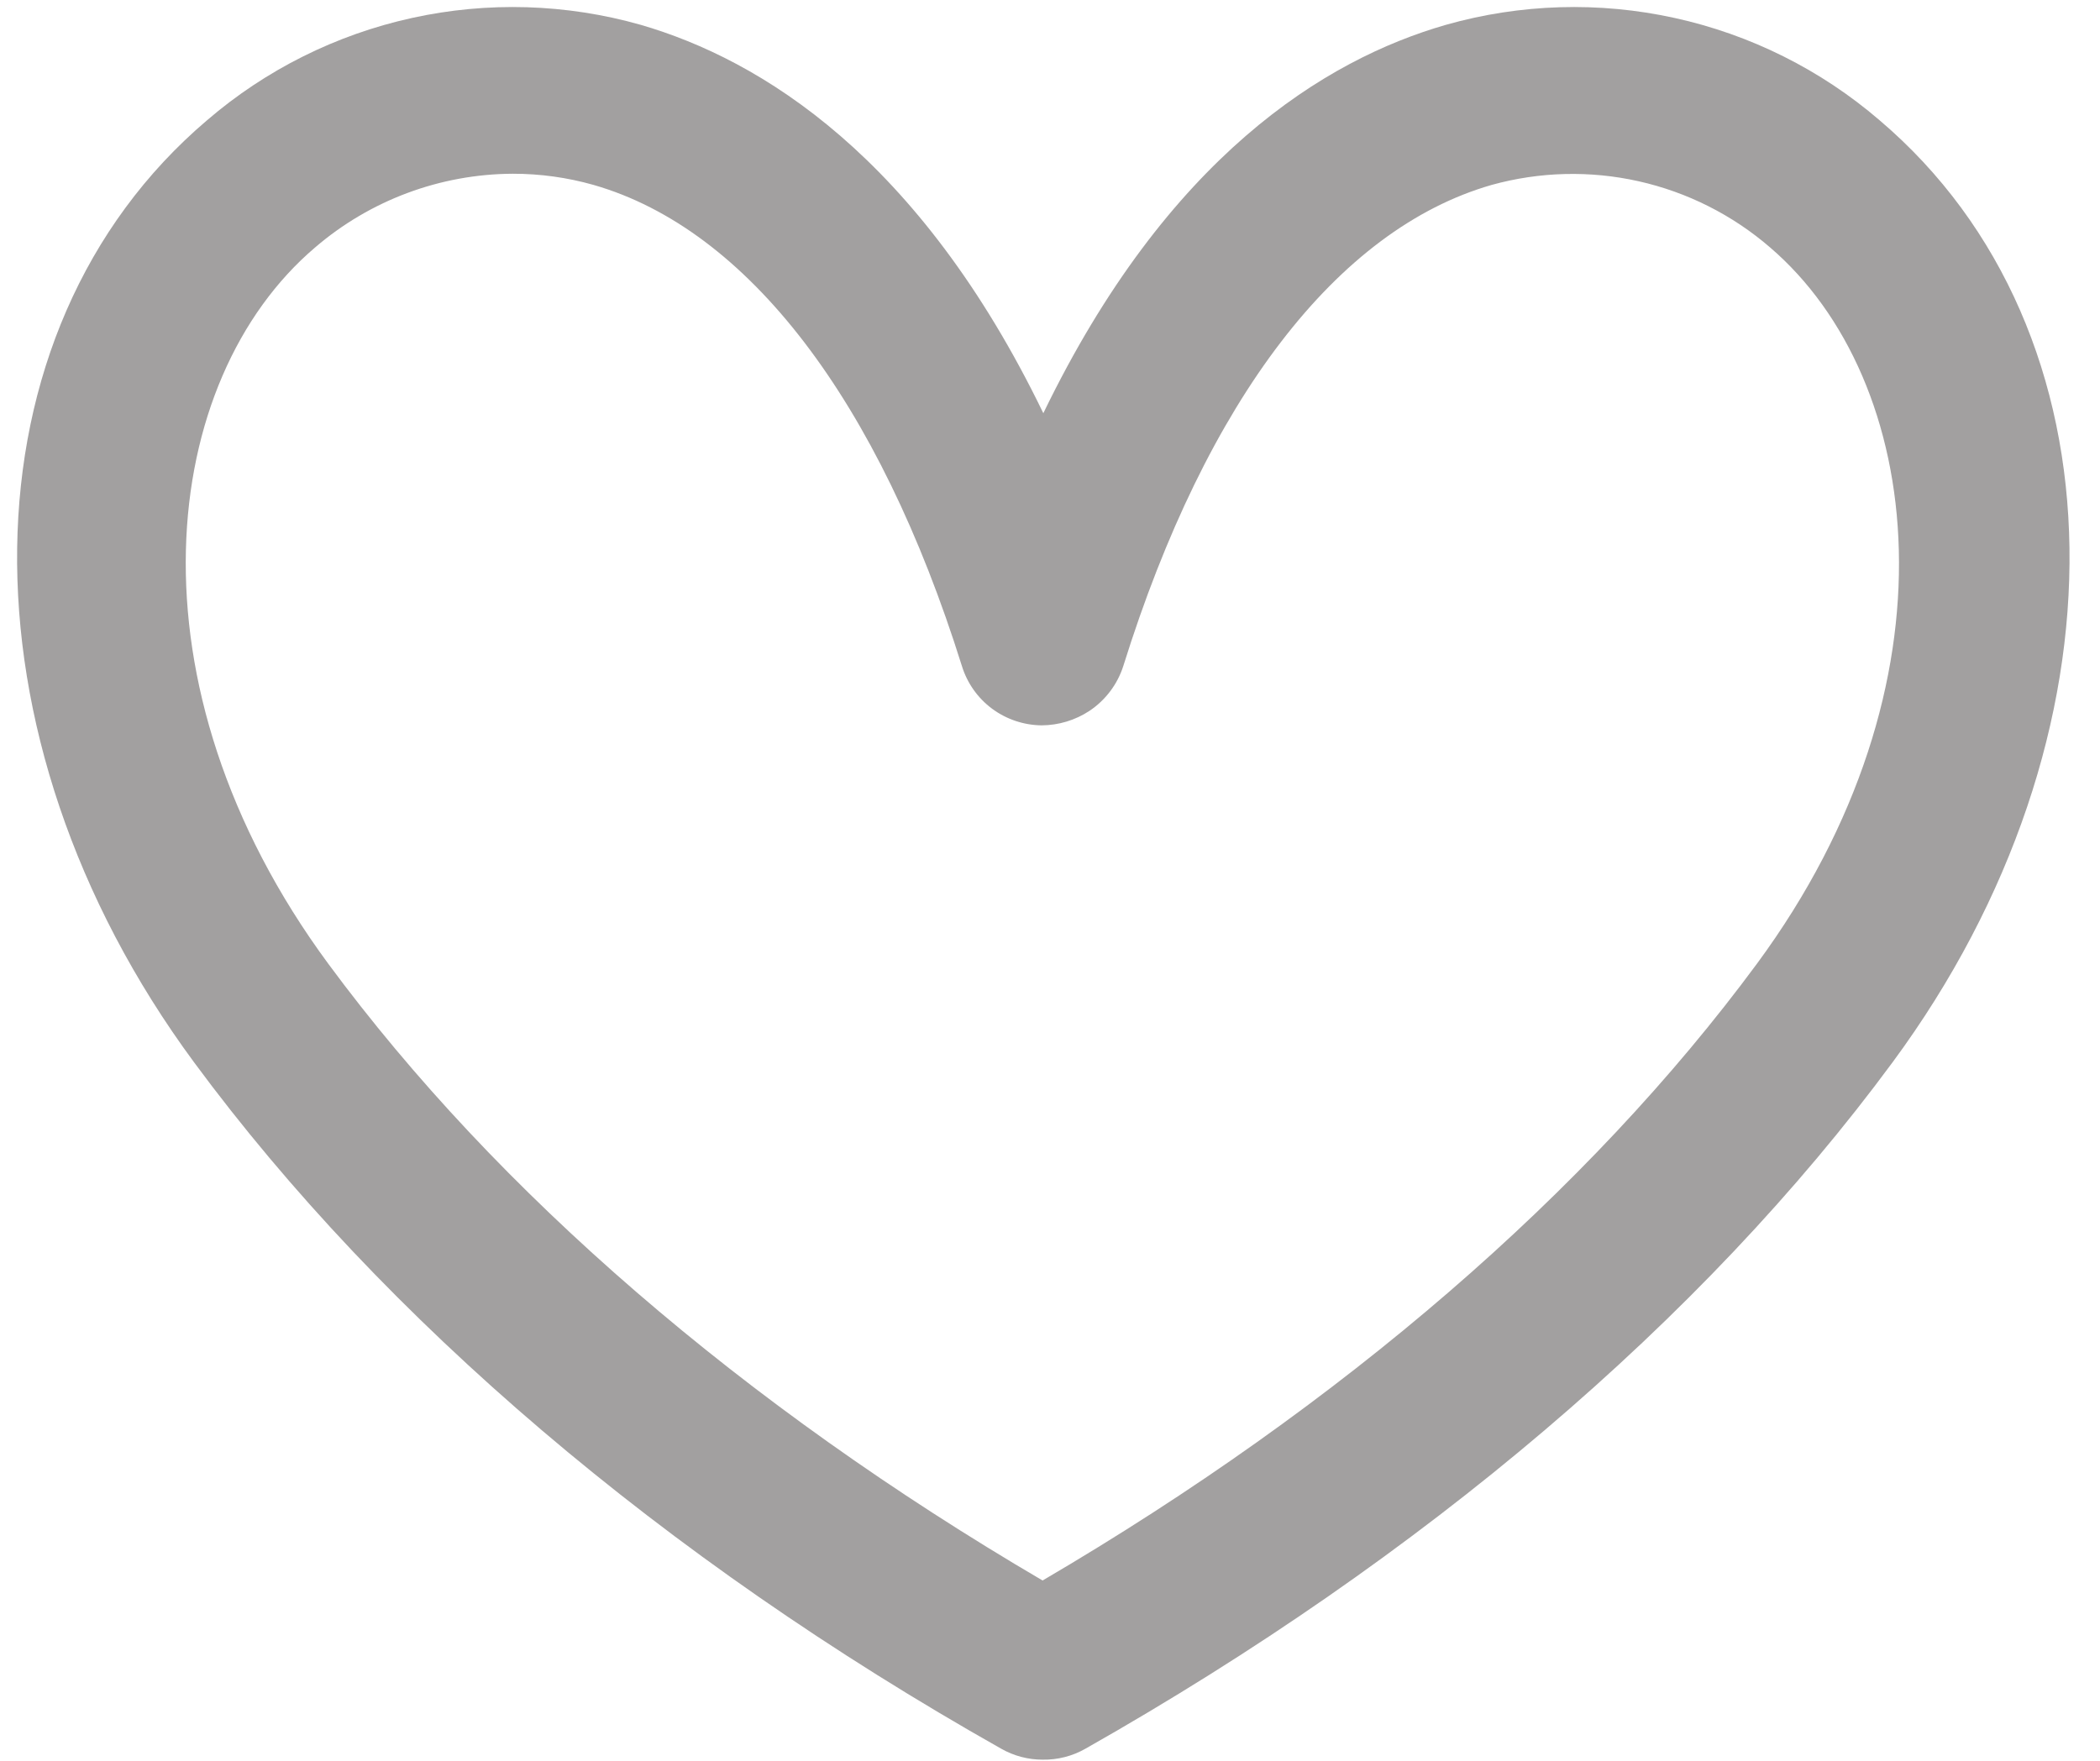 <svg width="62" height="52" viewBox="0 0 62 52" fill="none" xmlns="http://www.w3.org/2000/svg">
<path d="M30.781 51.966C30.352 51.966 29.931 51.855 29.558 51.642C19.584 46.013 11.341 38.977 5.728 31.37C-1.383 21.73 -1.214 9.775 6.117 3.548C7.849 2.059 9.926 1.022 12.161 0.531C14.396 0.039 16.718 0.109 18.919 0.734C22.454 1.761 27.141 4.632 30.803 12.203C34.465 4.632 39.116 1.761 42.686 0.734C44.887 0.109 47.209 0.039 49.444 0.531C51.679 1.022 53.756 2.059 55.488 3.548C62.819 9.775 62.989 21.73 55.877 31.37C50.264 38.984 42.021 45.992 32.047 51.642C31.662 51.862 31.225 51.974 30.781 51.966V51.966ZM15.137 5.131C12.995 5.141 10.927 5.913 9.305 7.306C4.71 11.211 3.593 20.189 9.694 28.464C14.678 35.219 21.945 41.496 30.781 46.675C39.618 41.496 46.885 35.219 51.869 28.464C57.969 20.189 56.817 11.211 52.258 7.306C51.147 6.346 49.815 5.675 48.38 5.353C46.945 5.031 45.453 5.069 44.036 5.462C39.484 6.771 35.624 11.795 33.164 19.669C32.991 20.209 32.64 20.675 32.167 20.992C31.748 21.269 31.256 21.418 30.753 21.421V21.421C30.225 21.415 29.712 21.243 29.288 20.928C28.865 20.613 28.554 20.172 28.399 19.669C25.939 11.816 22.079 6.771 17.527 5.462C16.75 5.241 15.945 5.13 15.137 5.131V5.131Z" fill="#A2A0A0"/>
</svg>
